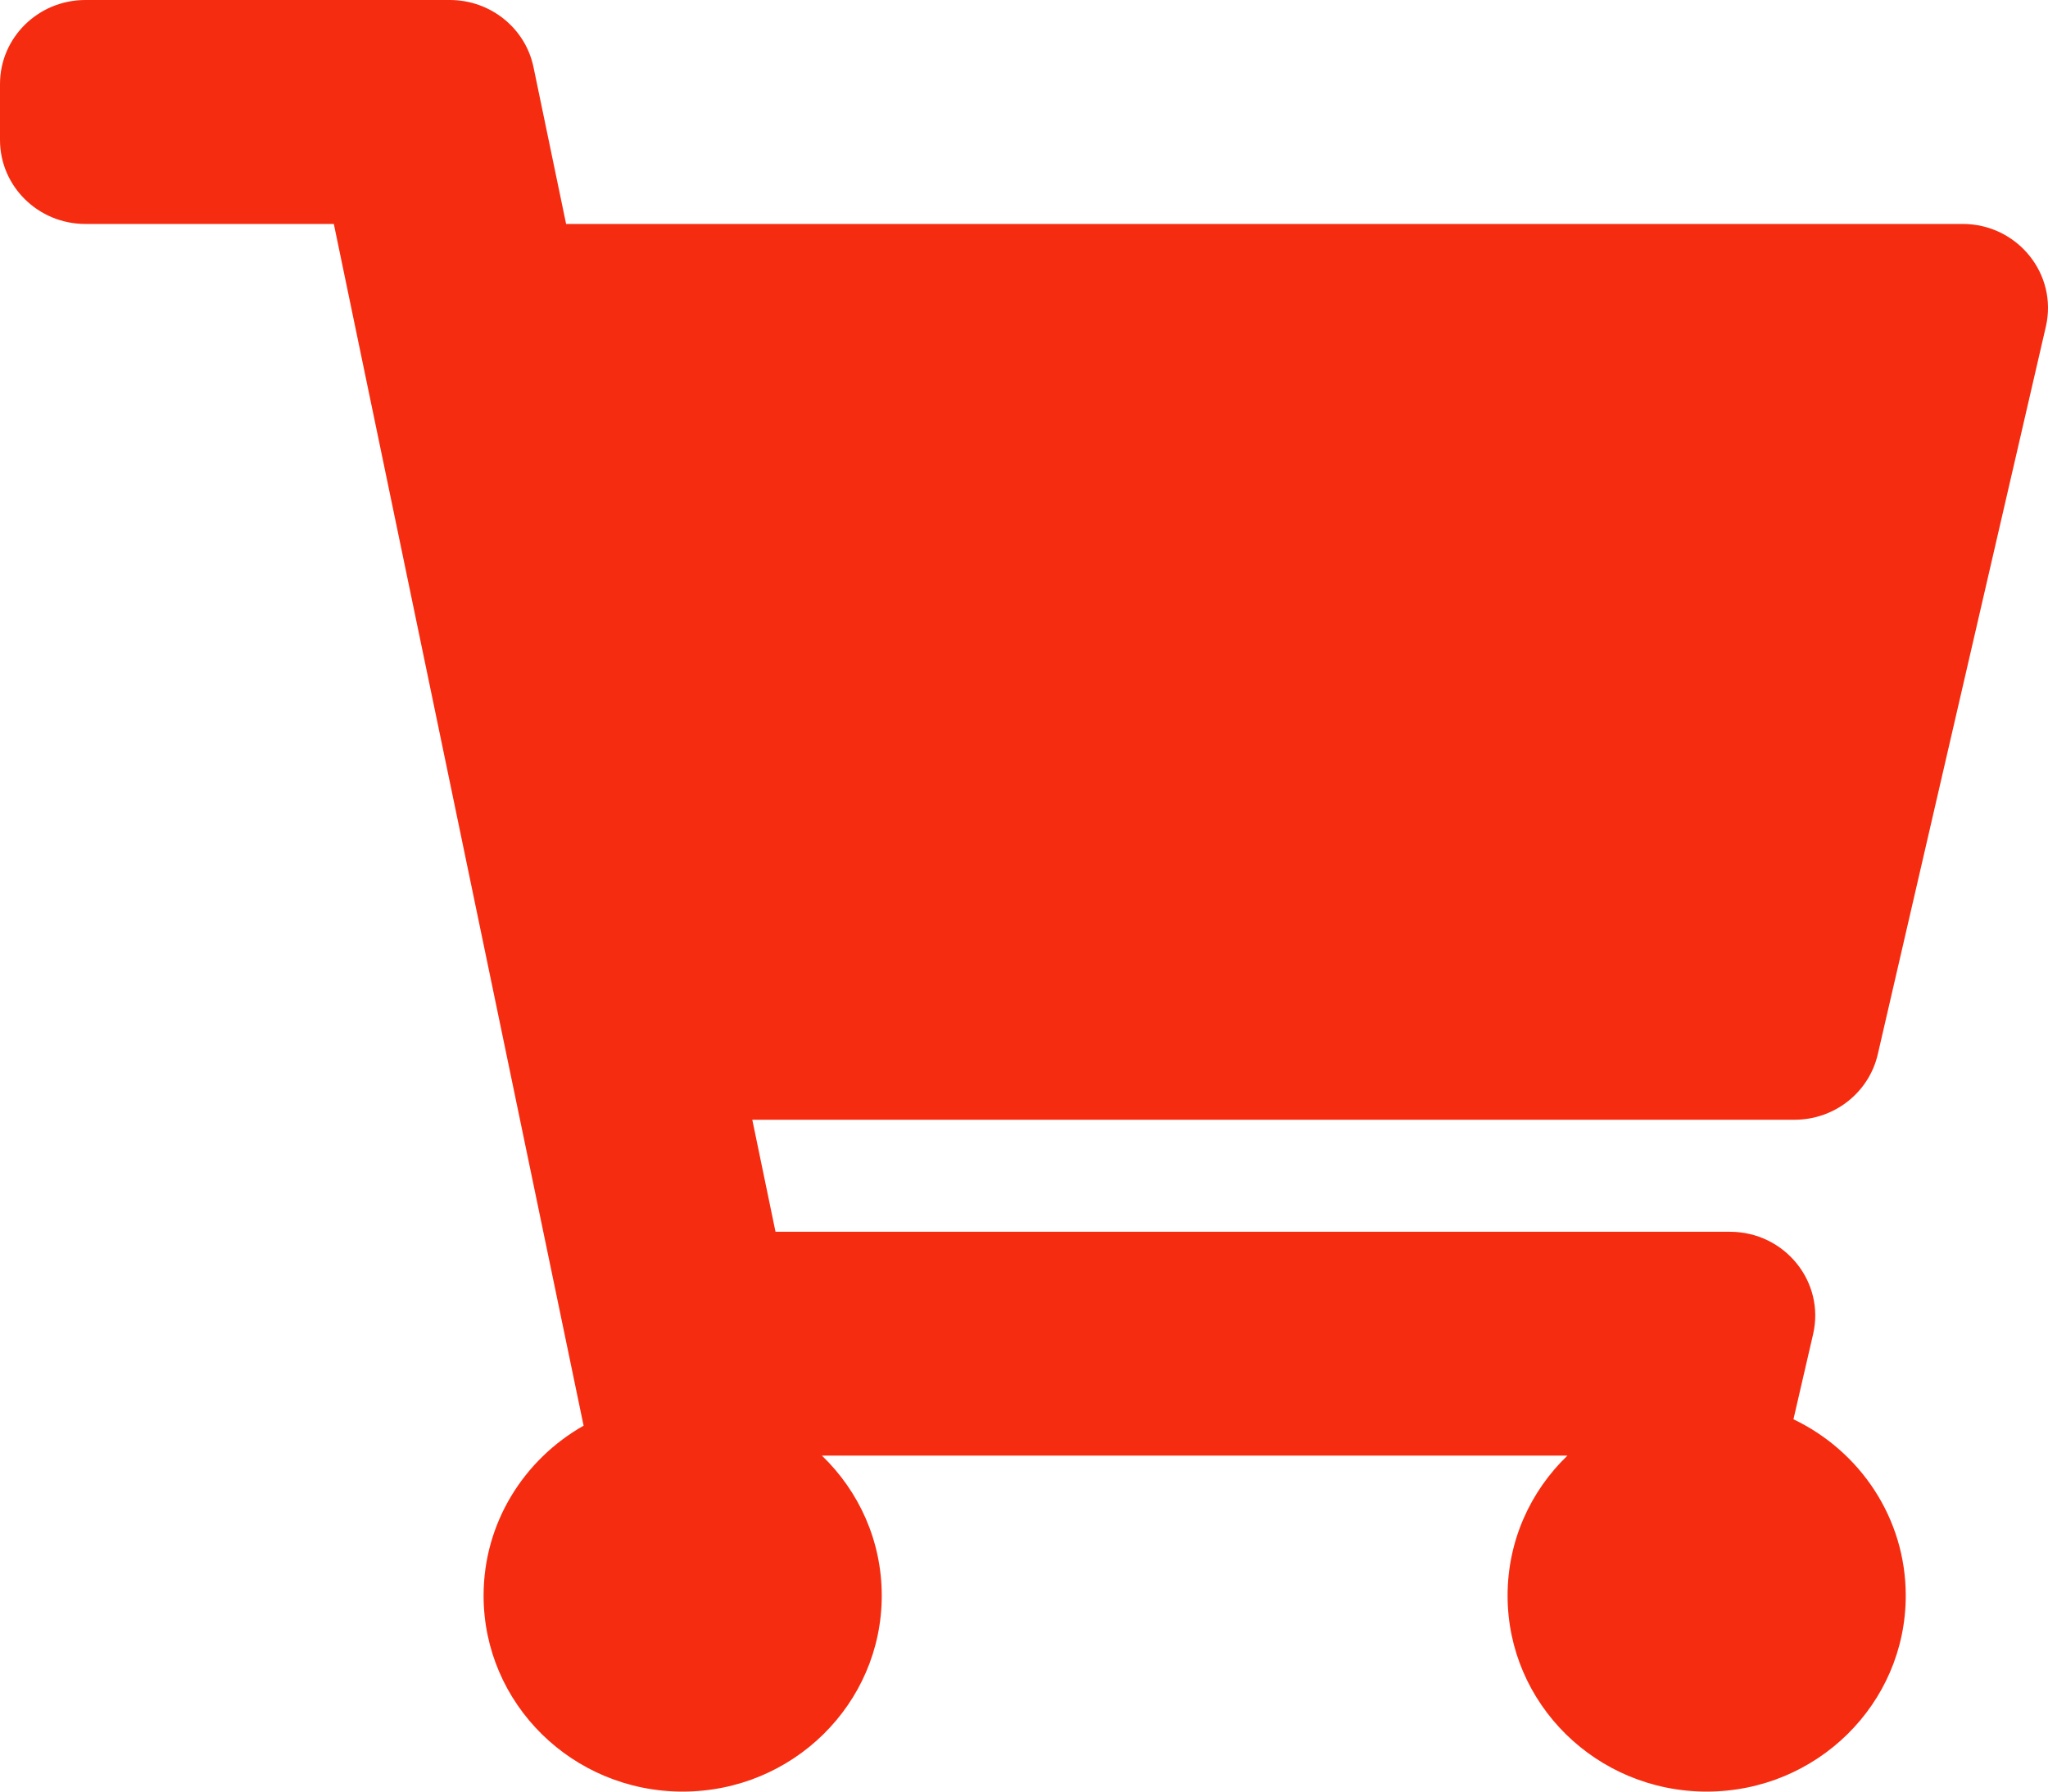 <svg width="24" height="21" viewBox="0 0 24 21" fill="none" xmlns="http://www.w3.org/2000/svg">
<path d="M22.005 12.359L23.975 3.828C24.117 3.212 23.641 2.625 23 2.625H6.634L6.252 0.787C6.157 0.329 5.747 0 5.272 0H1C0.448 0 0 0.441 0 0.984V1.641C0 2.184 0.448 2.625 1 2.625H3.912L6.839 16.711C6.139 17.108 5.667 17.851 5.667 18.703C5.667 19.972 6.711 21 8 21C9.289 21 10.333 19.972 10.333 18.703C10.333 18.06 10.065 17.479 9.632 17.062H18.368C17.935 17.479 17.667 18.06 17.667 18.703C17.667 19.972 18.711 21 20 21C21.289 21 22.333 19.972 22.333 18.703C22.333 17.794 21.796 17.008 21.017 16.636L21.247 15.64C21.39 15.024 20.914 14.438 20.272 14.438H9.088L8.816 13.125H21.03C21.497 13.125 21.901 12.807 22.005 12.359Z" fill="#F62C10"/>
</svg>
